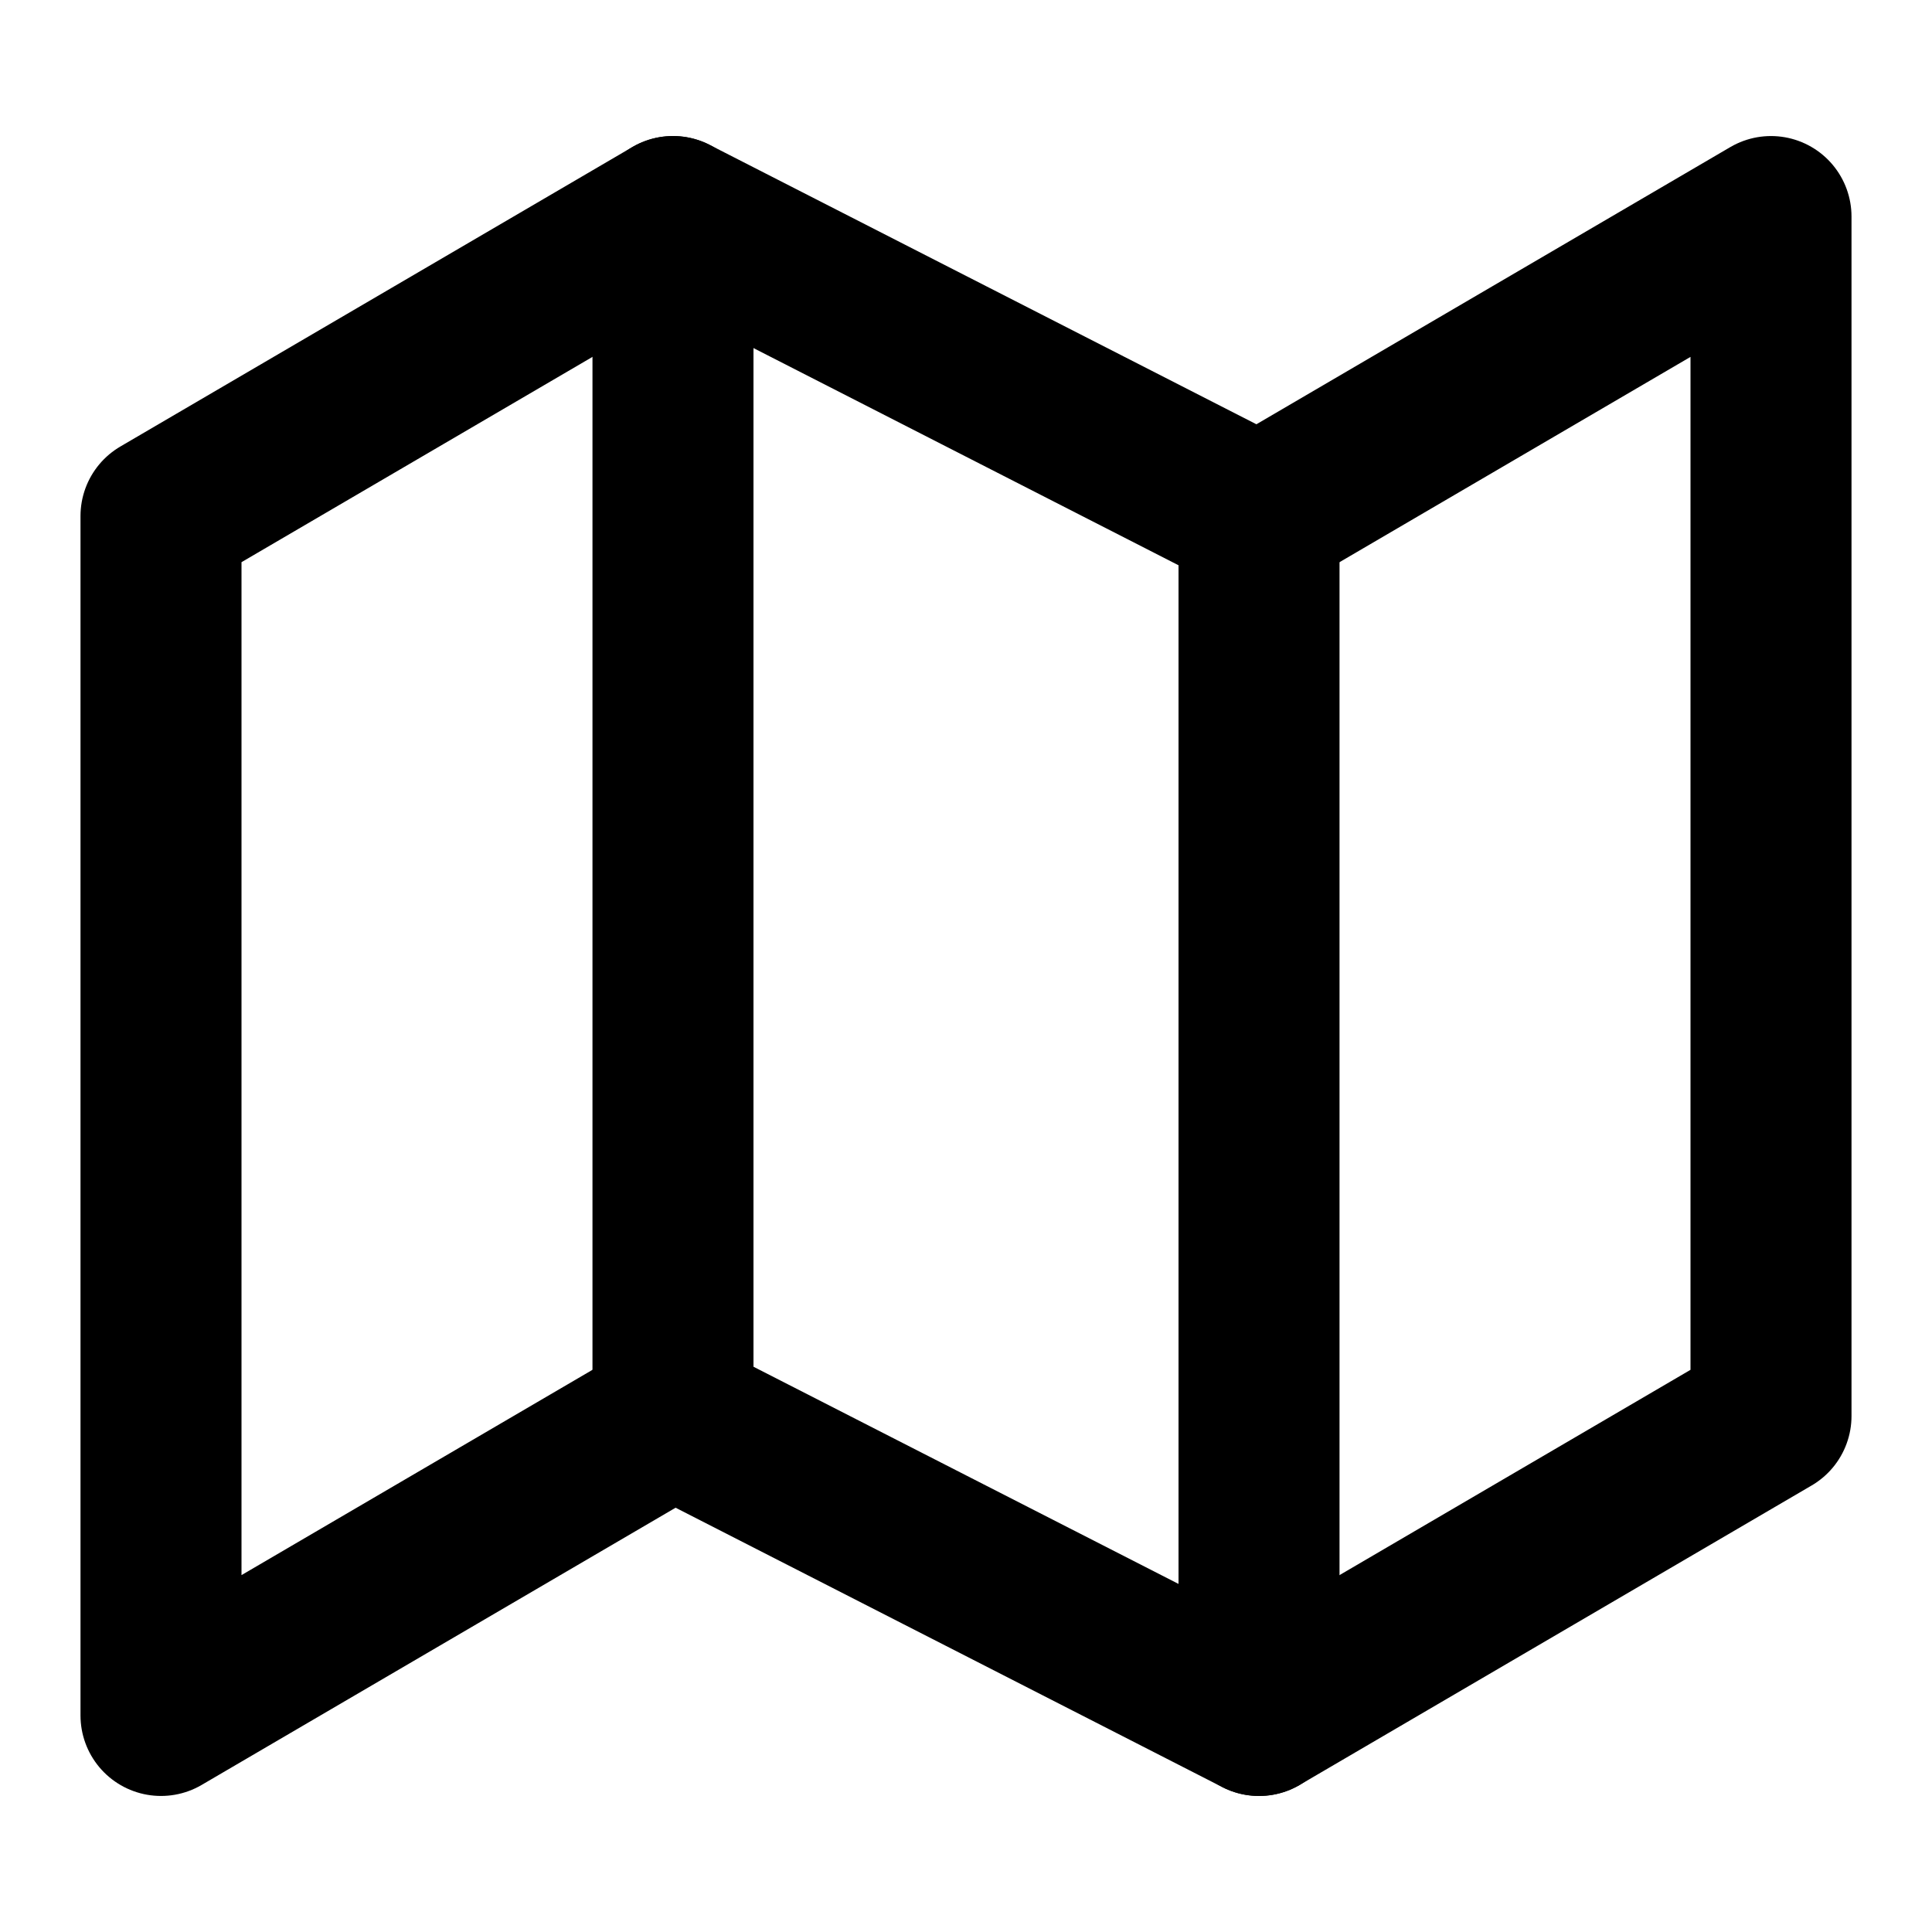 <svg id="Layer_3" data-name="Layer 3" xmlns="http://www.w3.org/2000/svg" viewBox="0 0 24 24"><g id="map"><path d="M2,6.41v14.9l6.36-3.72,7.28,3.72L22,17.59V2.69L15.64,6.41,8.36,2.69Z" fill="none" stroke="#000" stroke-linecap="round" stroke-linejoin="round" stroke-width="2"/><path d="M8.36,2.69v14.9" fill="none" stroke="#000" stroke-linecap="round" stroke-linejoin="round" stroke-width="2"/><path d="M15.64,6.41v14.9" fill="none" stroke="#000" stroke-linecap="round" stroke-linejoin="round" stroke-width="2"/></g></svg>